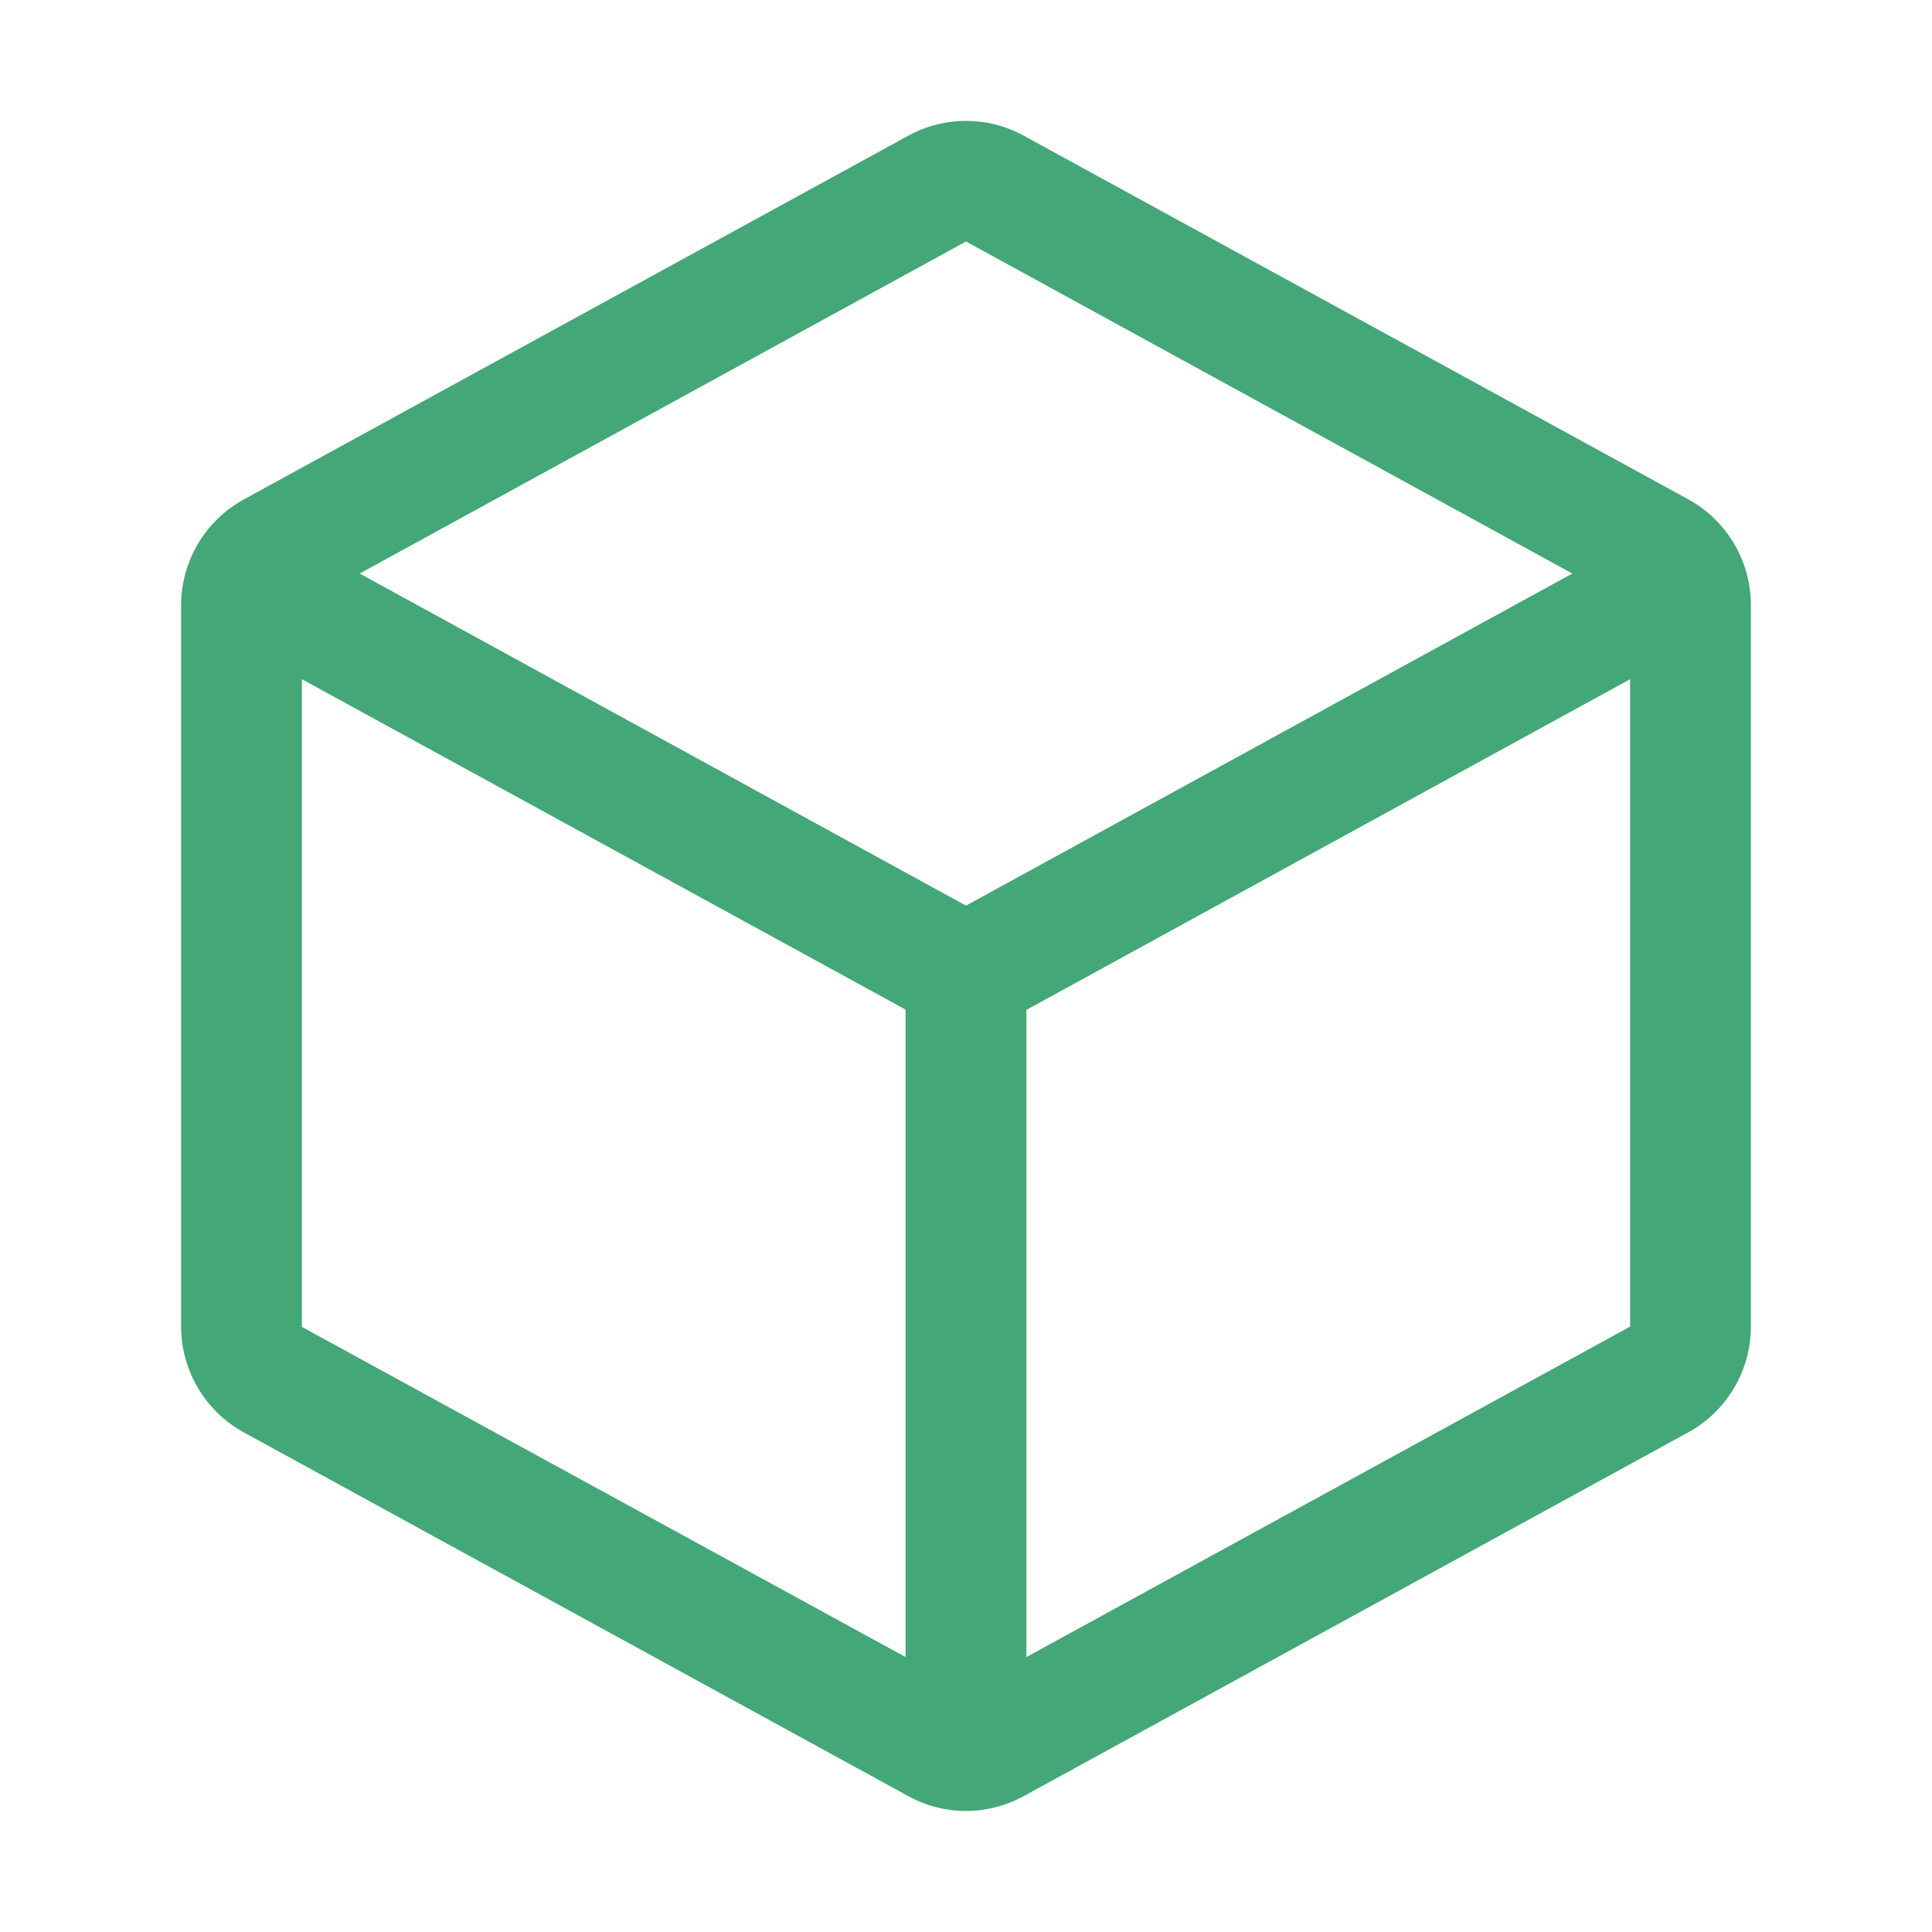 <svg width="43" height="43" viewBox="0 0 43 43" fill="none" xmlns="http://www.w3.org/2000/svg">
<g id="ph:cube">
<path id="Vector" d="M37.571 11.111L22.79 3.023C22.395 2.805 21.951 2.691 21.5 2.691C21.049 2.691 20.605 2.805 20.21 3.023L5.429 11.114C5.007 11.345 4.654 11.685 4.408 12.099C4.163 12.513 4.032 12.985 4.031 13.466V29.53C4.032 30.012 4.163 30.484 4.408 30.897C4.654 31.311 5.007 31.651 5.429 31.882L20.21 39.973C20.605 40.191 21.049 40.306 21.5 40.306C21.951 40.306 22.395 40.191 22.79 39.973L37.571 31.882C37.993 31.651 38.346 31.311 38.592 30.897C38.837 30.484 38.968 30.012 38.969 29.53V13.468C38.969 12.986 38.839 12.512 38.593 12.098C38.347 11.683 37.994 11.342 37.571 11.111ZM21.5 5.375L34.995 12.765L21.5 20.156L8.005 12.765L21.5 5.375ZM6.719 15.117L20.156 22.471V36.881L6.719 29.532V15.117ZM22.844 36.881V22.477L36.281 15.117V29.526L22.844 36.881Z" fill="#44A777"/>
</g>
</svg>
